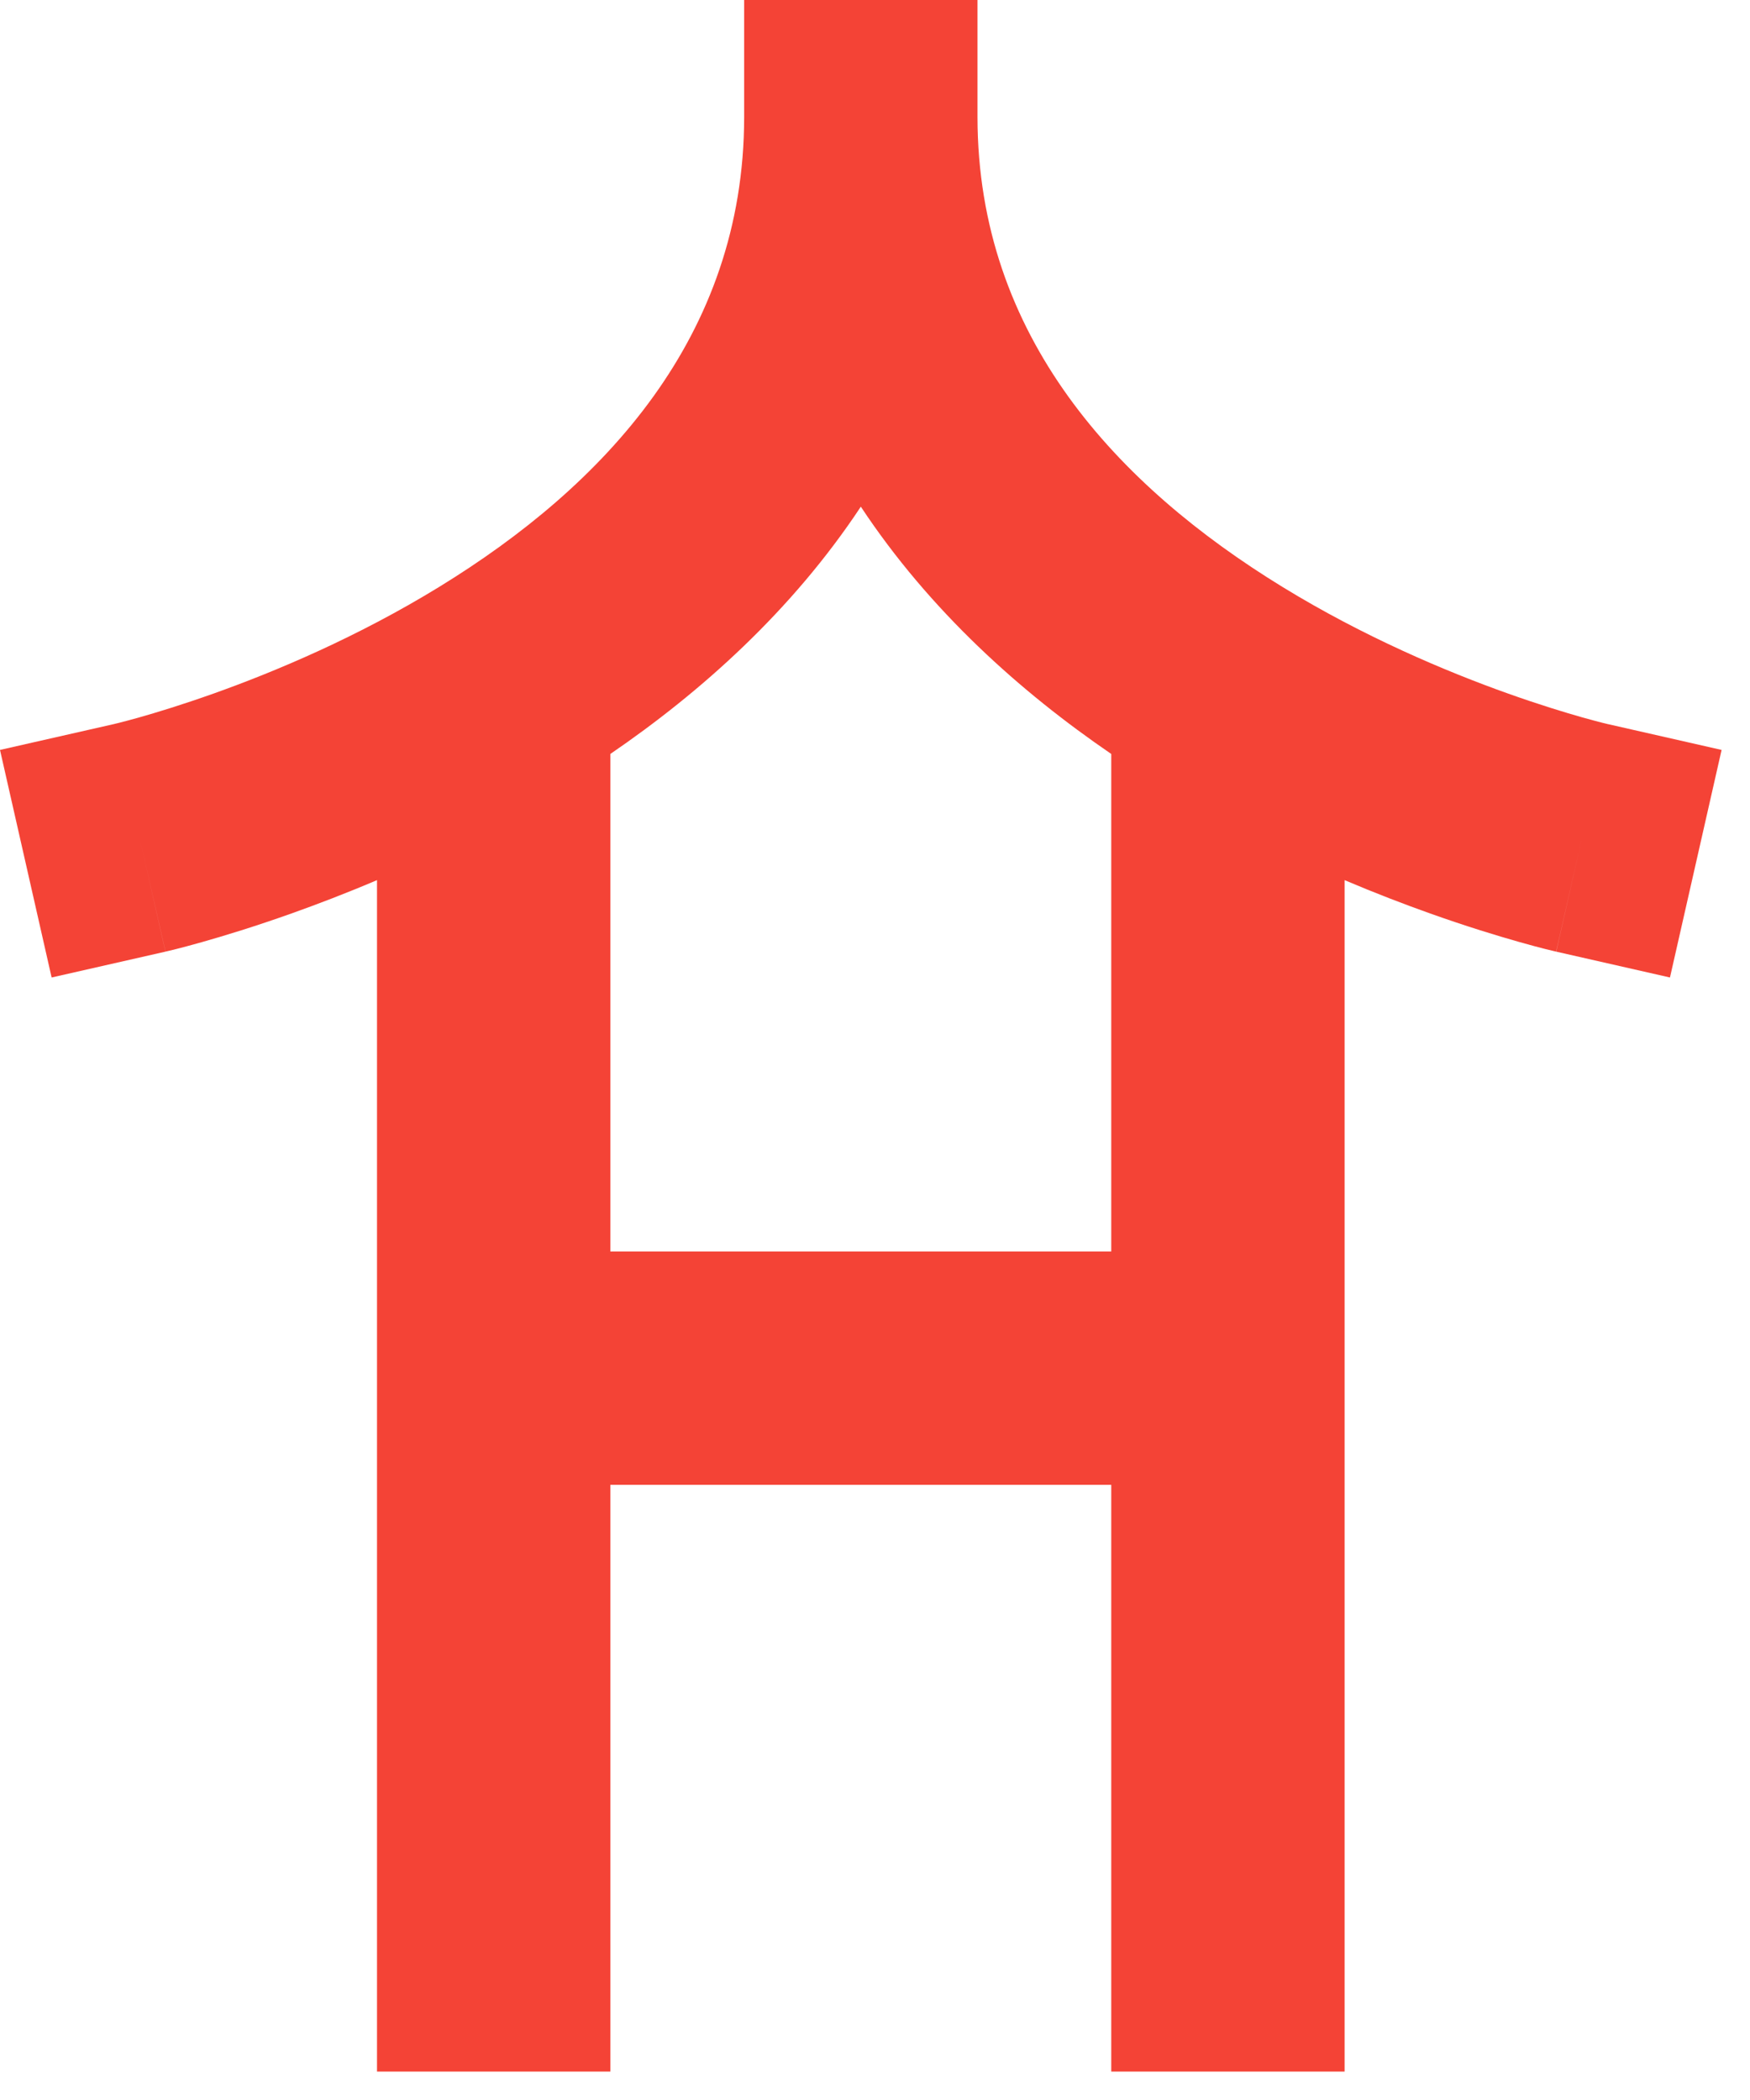<svg width="30" height="36" viewBox="0 0 30 36" fill="none" xmlns="http://www.w3.org/2000/svg">
<path fill-rule="evenodd" clip-rule="evenodd" d="M21.984 10.061C19.16 8.329 16.761 5.774 16.757 2.009L16.757 2V0H12.757L12.757 2L12.757 2.009C12.753 5.774 10.353 8.329 7.529 10.061C6.136 10.916 4.726 11.511 3.654 11.892C3.122 12.081 2.682 12.215 2.381 12.3C2.231 12.342 2.116 12.372 2.042 12.391C2.005 12.4 1.978 12.407 1.963 12.41L1.949 12.414L1.948 12.414L1.947 12.414L0 12.856L0.885 16.757L2.836 16.314L2.393 14.364C2.836 16.314 2.837 16.314 2.837 16.314L2.839 16.313L2.844 16.312L2.856 16.309L2.894 16.3C2.925 16.293 2.968 16.282 3.022 16.269C3.129 16.242 3.28 16.202 3.467 16.149C3.842 16.043 4.368 15.883 4.995 15.66C5.436 15.503 5.932 15.314 6.463 15.088V33.513V35.513H10.463V33.513V25.454H19.05V33.513V35.513H23.05V33.513V15.088C23.582 15.314 24.077 15.503 24.518 15.66C25.145 15.883 25.671 16.043 26.046 16.149C26.234 16.202 26.384 16.242 26.491 16.269C26.545 16.282 26.588 16.293 26.619 16.3L26.657 16.309L26.67 16.312L26.674 16.313L26.676 16.314C26.676 16.314 26.678 16.314 27.12 14.364L26.678 16.314L28.628 16.757L29.513 12.856L27.567 12.414L27.565 12.414L27.564 12.414L27.55 12.41L27.517 12.402L27.471 12.391C27.398 12.372 27.282 12.342 27.132 12.3C26.831 12.215 26.391 12.081 25.859 11.892C24.788 11.511 23.378 10.916 21.984 10.061ZM19.05 21.454V12.925C17.502 11.867 15.938 10.473 14.757 8.686C13.575 10.473 12.011 11.867 10.463 12.925V21.454H19.05Z" fill="#F44336"/>
</svg>
